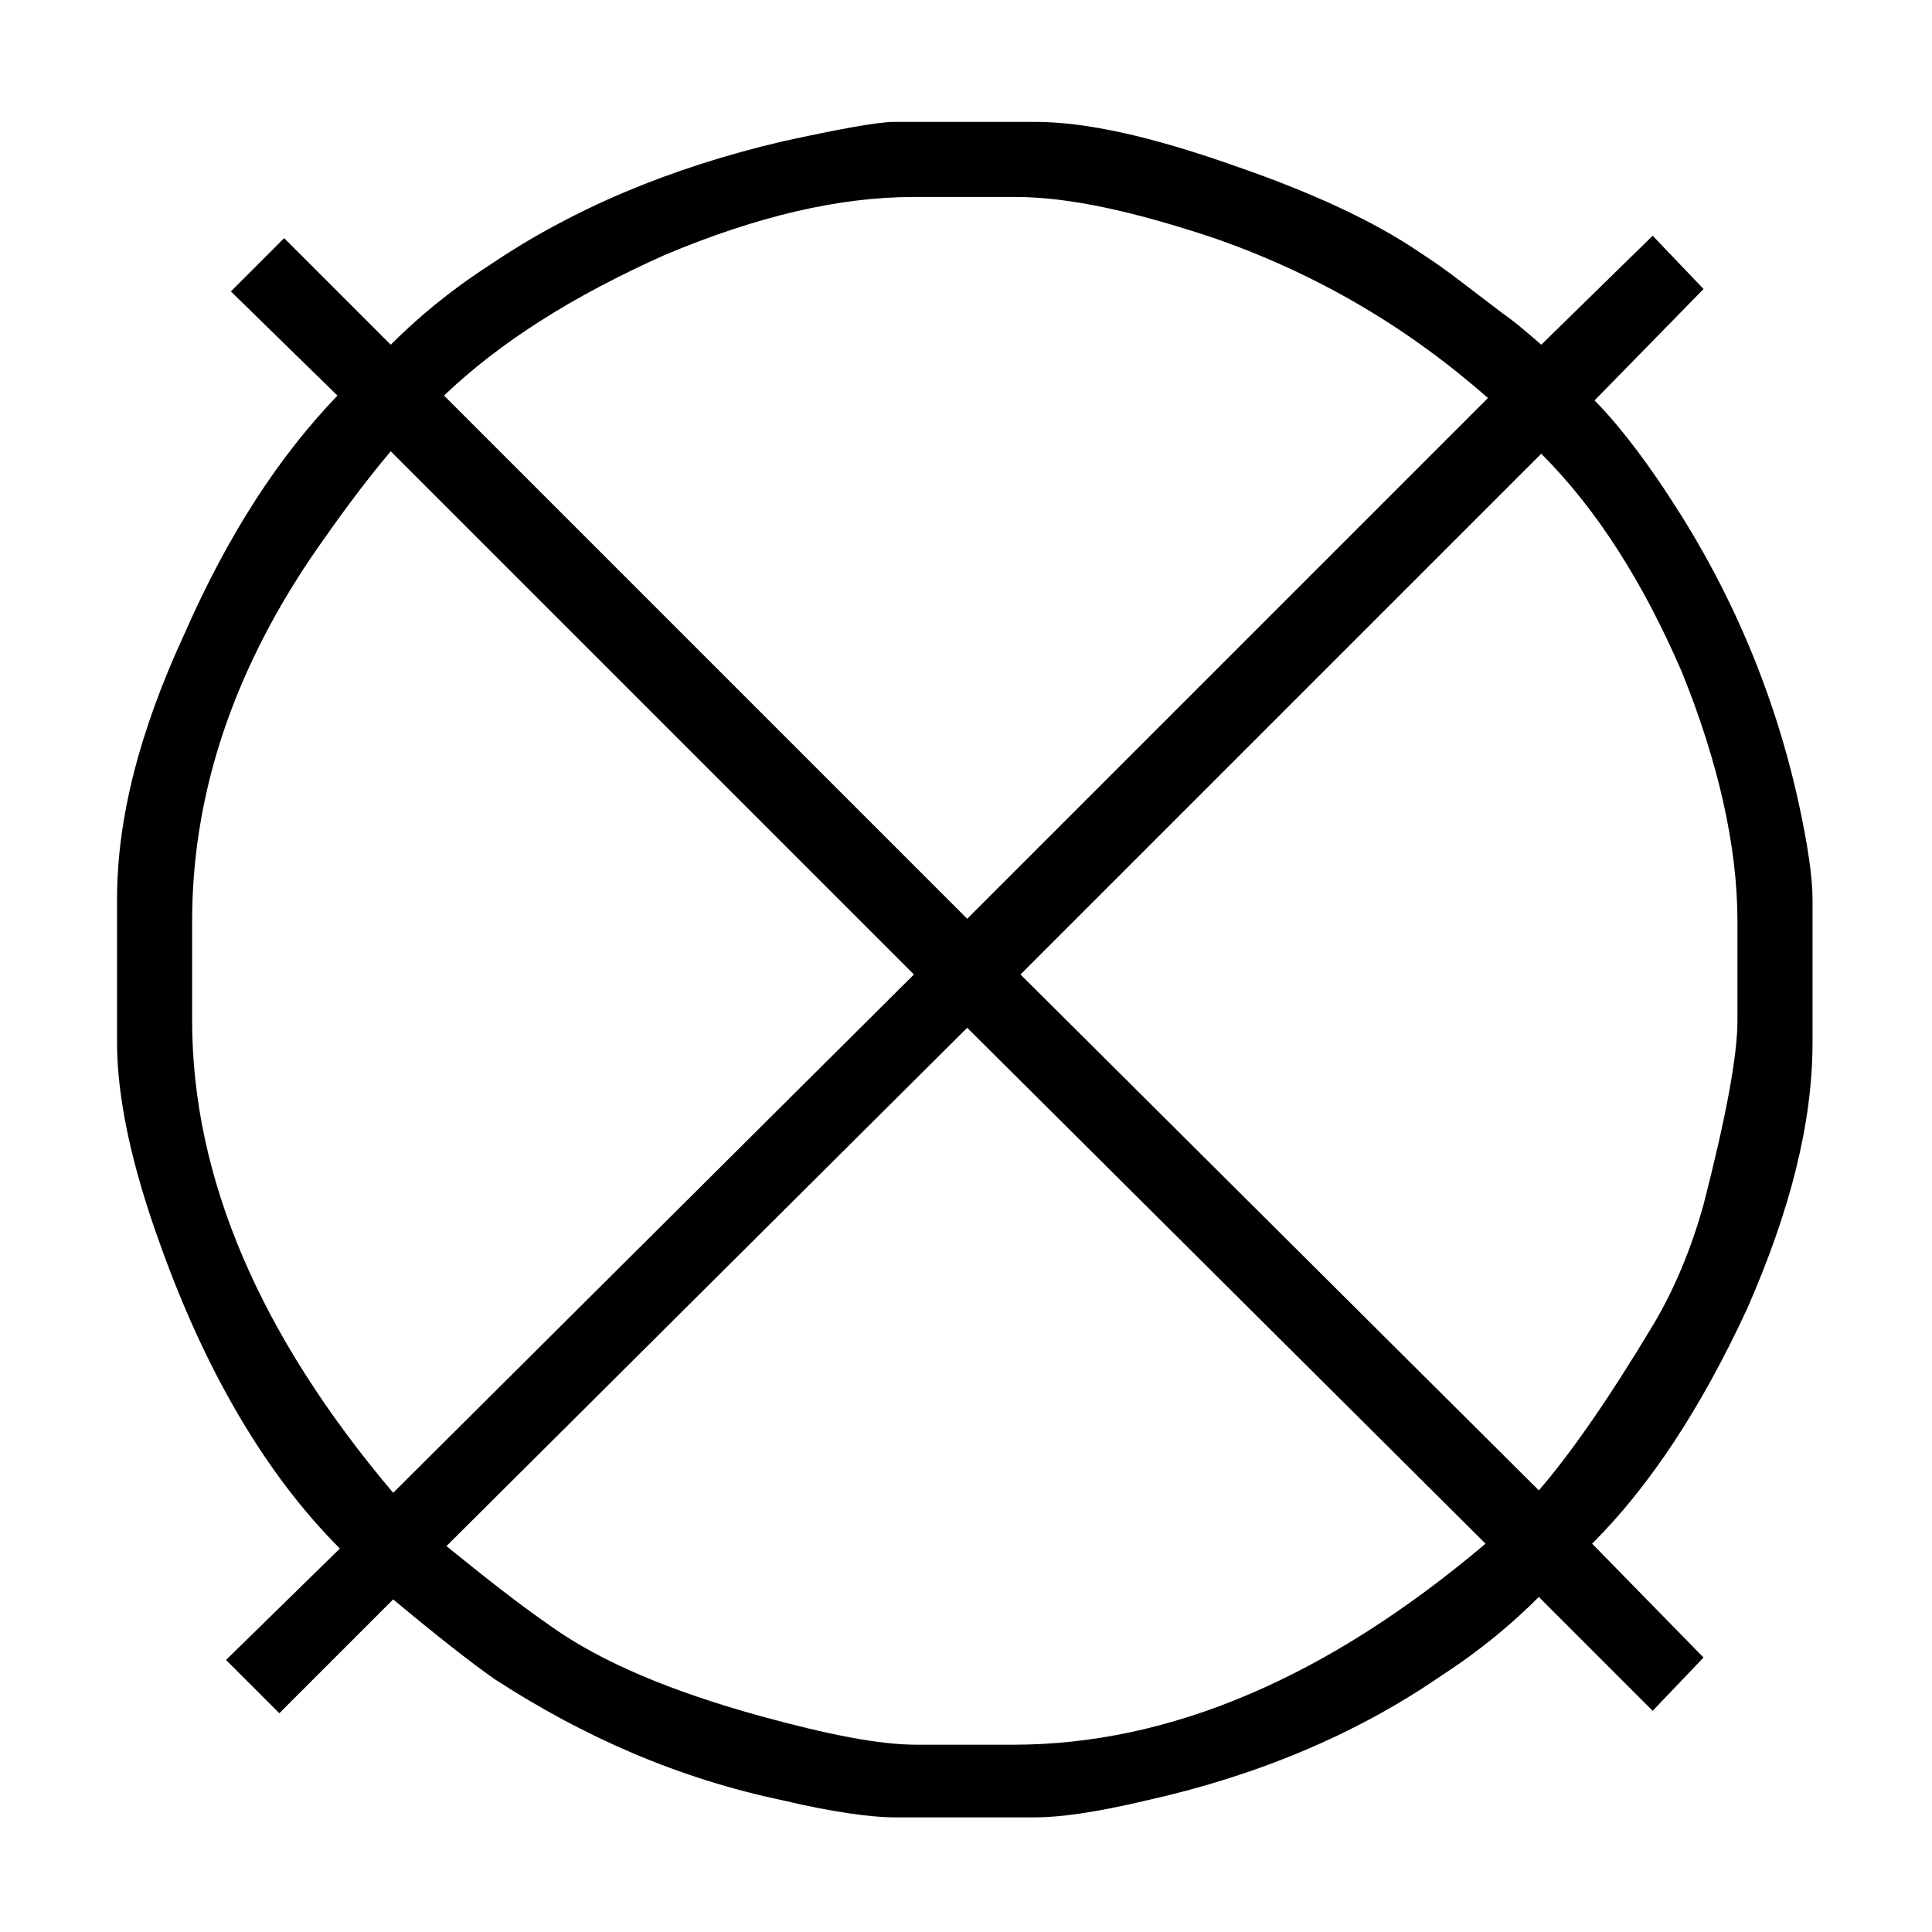 <svg viewBox="0 0 500 500" xmlns="http://www.w3.org/2000/svg" fill-rule="evenodd" clip-rule="evenodd" stroke-linejoin="round" stroke-miterlimit="2"><path d="M469.083 269.745c0 20.686-5.641 43.253-16.924 68.954-11.91 25.7-25.074 45.76-40.119 60.804l28.835 29.462-13.164 13.79-29.461-29.461c-6.896 6.895-15.045 13.79-25.701 20.686-21.94 15.044-47.64 25.7-75.849 31.969-13.164 3.134-22.566 4.388-28.835 4.388h-36.357c-5.642 0-15.671-1.254-28.835-4.388-26.954-5.642-51.402-16.298-74.595-31.342-6.268-4.388-15.044-11.284-26.328-20.686L72.29 443.382l-13.791-13.79 29.462-28.835C69.154 381.95 53.483 355.624 41.573 322.4c-7.522-20.686-11.283-38.238-11.283-52.656v-36.984c0-20.686 5.641-43.252 17.552-68.953 11.283-25.7 24.447-45.76 39.491-61.43L59.752 75.422l13.79-13.791 27.582 27.581c6.895-6.895 15.044-13.79 25.7-20.686 21.313-14.417 46.387-25.074 75.849-31.969 14.418-3.134 24.447-5.015 28.835-5.015h36.357c13.164 0 30.089 3.761 51.402 11.284 20.059 6.895 36.357 14.417 48.267 22.566 6.895 4.388 13.79 10.03 21.313 15.671 1.88 1.254 5.015 3.761 10.03 8.15l28.834-28.209 13.164 13.79-28.208 28.836c4.388 4.388 11.283 12.537 19.432 25.074 15.672 23.82 26.955 50.148 33.223 78.356 2.508 11.283 3.761 20.059 3.761 25.7v36.984zm-83.997-166.741c-20.686-18.179-43.88-31.97-70.834-41.372-20.686-6.895-37.61-10.656-51.402-10.656h-26.327c-19.432 0-40.745 5.014-64.566 15.044-23.82 10.656-42.625 22.566-57.043 36.357l135.4 135.4 134.772-134.773zm64.565 161.1v-25.7c0-19.433-5.015-41.373-14.417-64.566-10.03-23.194-21.94-42-36.358-56.417L264.104 252.194 398.25 385.712c8.149-9.402 18.178-23.82 29.461-42.625 5.642-9.403 10.03-20.06 13.164-31.343 5.642-21.94 8.776-38.237 8.776-47.64zM384.46 399.503L250.313 265.984 115.541 400.13c10.03 8.149 18.806 15.044 26.955 20.686 13.163 9.403 31.342 16.925 53.909 23.193 18.178 5.015 31.342 7.522 40.745 7.522h25.074c40.745 0 81.49-17.551 122.235-52.028zm-147.936-147.31l-135.4-135.398c-6.895 8.149-13.79 17.551-20.685 27.58-20.686 30.716-30.716 62.059-30.716 94.028v25.7c0 40.746 17.552 81.491 52.028 122.236l134.773-134.145z" fill-rule="nonzero"/></svg>